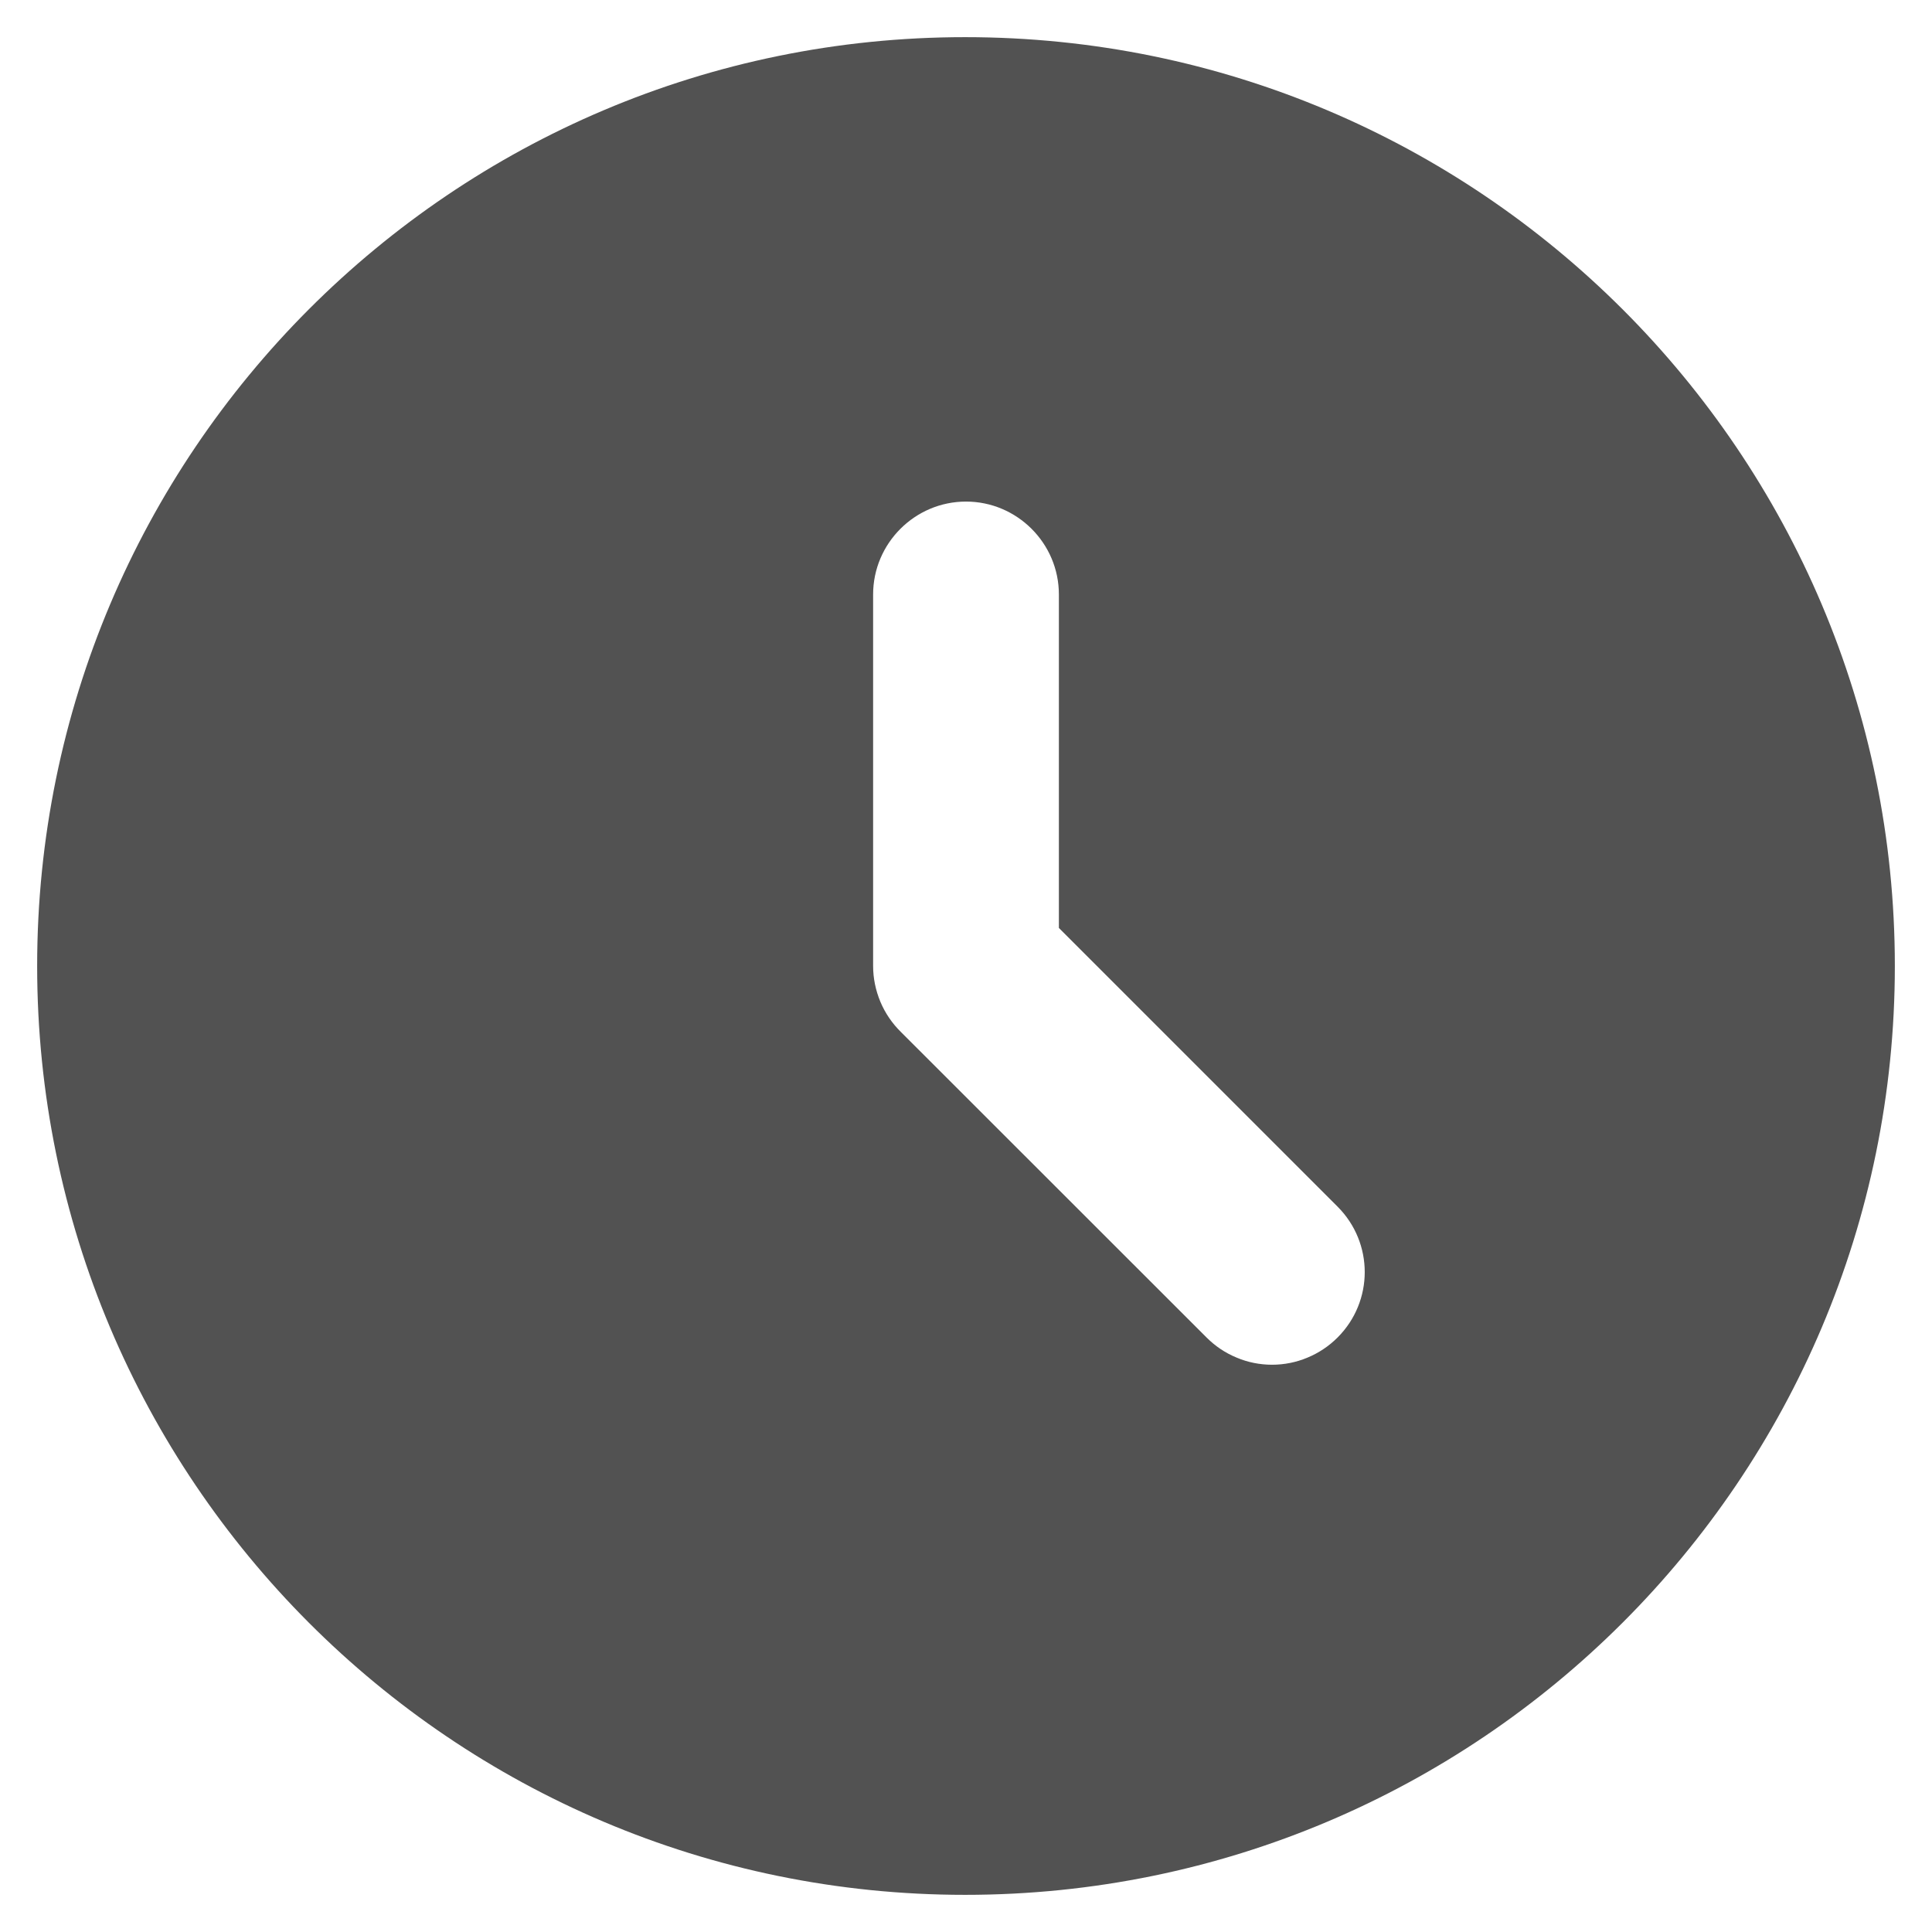 <svg width="13" height="13" viewBox="0 0 13 13" fill="none" xmlns="http://www.w3.org/2000/svg">
<path d="M6.494 0.25C3.044 0.25 0.25 3.05 0.25 6.5C0.25 9.95 3.044 12.75 6.494 12.75C9.95 12.75 12.75 9.95 12.75 6.5C12.75 3.05 9.95 0.25 6.494 0.25ZM9 9C8.942 9.058 8.873 9.104 8.798 9.135C8.722 9.167 8.641 9.183 8.559 9.183C8.478 9.183 8.396 9.167 8.321 9.135C8.245 9.104 8.177 9.058 8.119 9L6.062 6.944C6.003 6.886 5.956 6.817 5.924 6.741C5.892 6.664 5.875 6.583 5.875 6.5V4C5.875 3.656 6.156 3.375 6.5 3.375C6.844 3.375 7.125 3.656 7.125 4V6.244L9 8.119C9.244 8.363 9.244 8.756 9 9Z" fill="#525252"/>
</svg>
